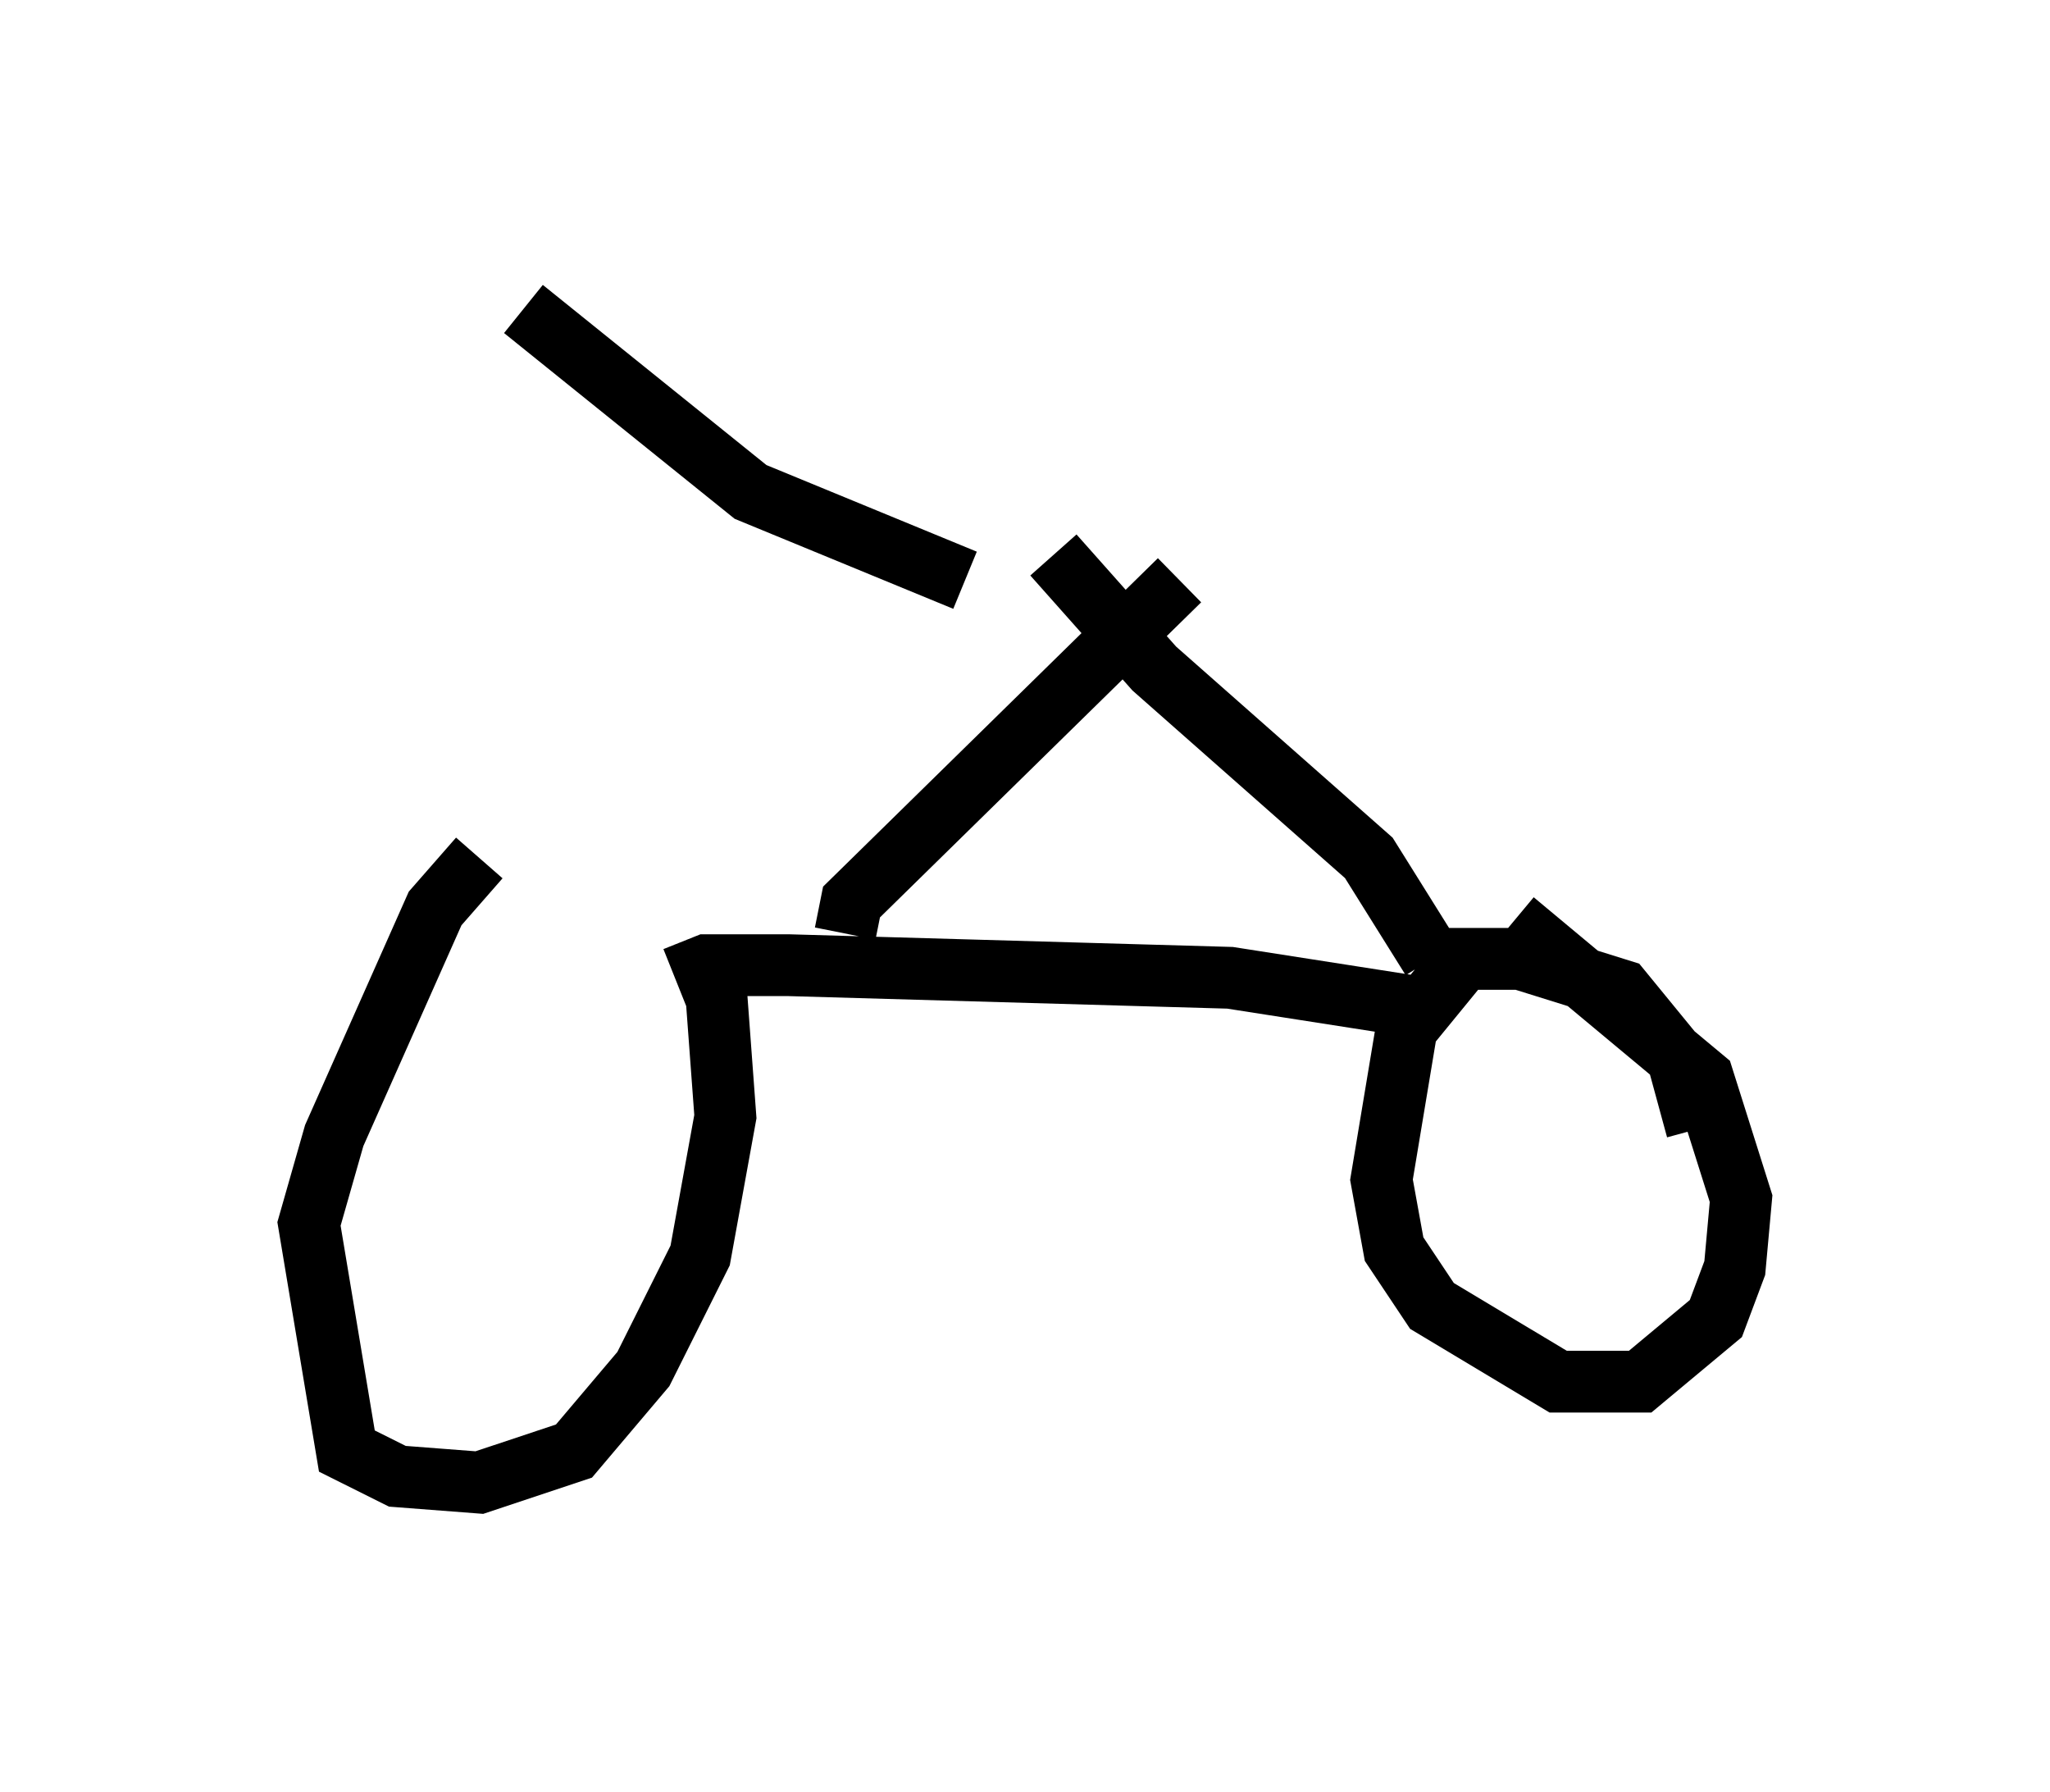 <?xml version="1.0" encoding="utf-8" ?>
<svg baseProfile="full" height="28.988" version="1.1" width="33.173" xmlns="http://www.w3.org/2000/svg" xmlns:ev="http://www.w3.org/2001/xml-events" xmlns:xlink="http://www.w3.org/1999/xlink"><defs /><rect fill="white" height="28.988" width="33.173" x="0" y="0" /><path d="M9.696, 13.575 m-1.94, 0.306 l-0.715, 0.817 -1.633, 3.675 l-0.408, 1.429 0.613, 3.675 l0.817, 0.408 1.327, 0.102 l1.531, -0.51 1.123, -1.327 l0.919, -1.838 0.408, -2.246 l-0.204, -2.756 m15.925, 2.96 l-0.306, -1.123 -0.919, -1.123 l-1.633, -0.51 -0.919, 0.0 l-0.919, 1.123 -0.408, 2.45 l0.204, 1.123 0.613, 0.919 l2.042, 1.225 1.327, 0.0 l1.225, -1.021 0.306, -0.817 l0.102, -1.123 -0.613, -1.94 l-3.063, -2.552 m-13.577, 0.919 l0.51, -0.204 1.327, 0.0 l7.146, 0.204 3.267, 0.51 m0.0, -0.817 l-1.021, -1.633 -3.471, -3.063 l-1.633, -1.838 m-3.369, 6.125 l0.102, -0.51 5.308, -5.206 m-3.471, 0.0 l-3.471, -1.429 -3.675, -2.96 " fill="none" stroke="black" stroke-width="1" /></svg>